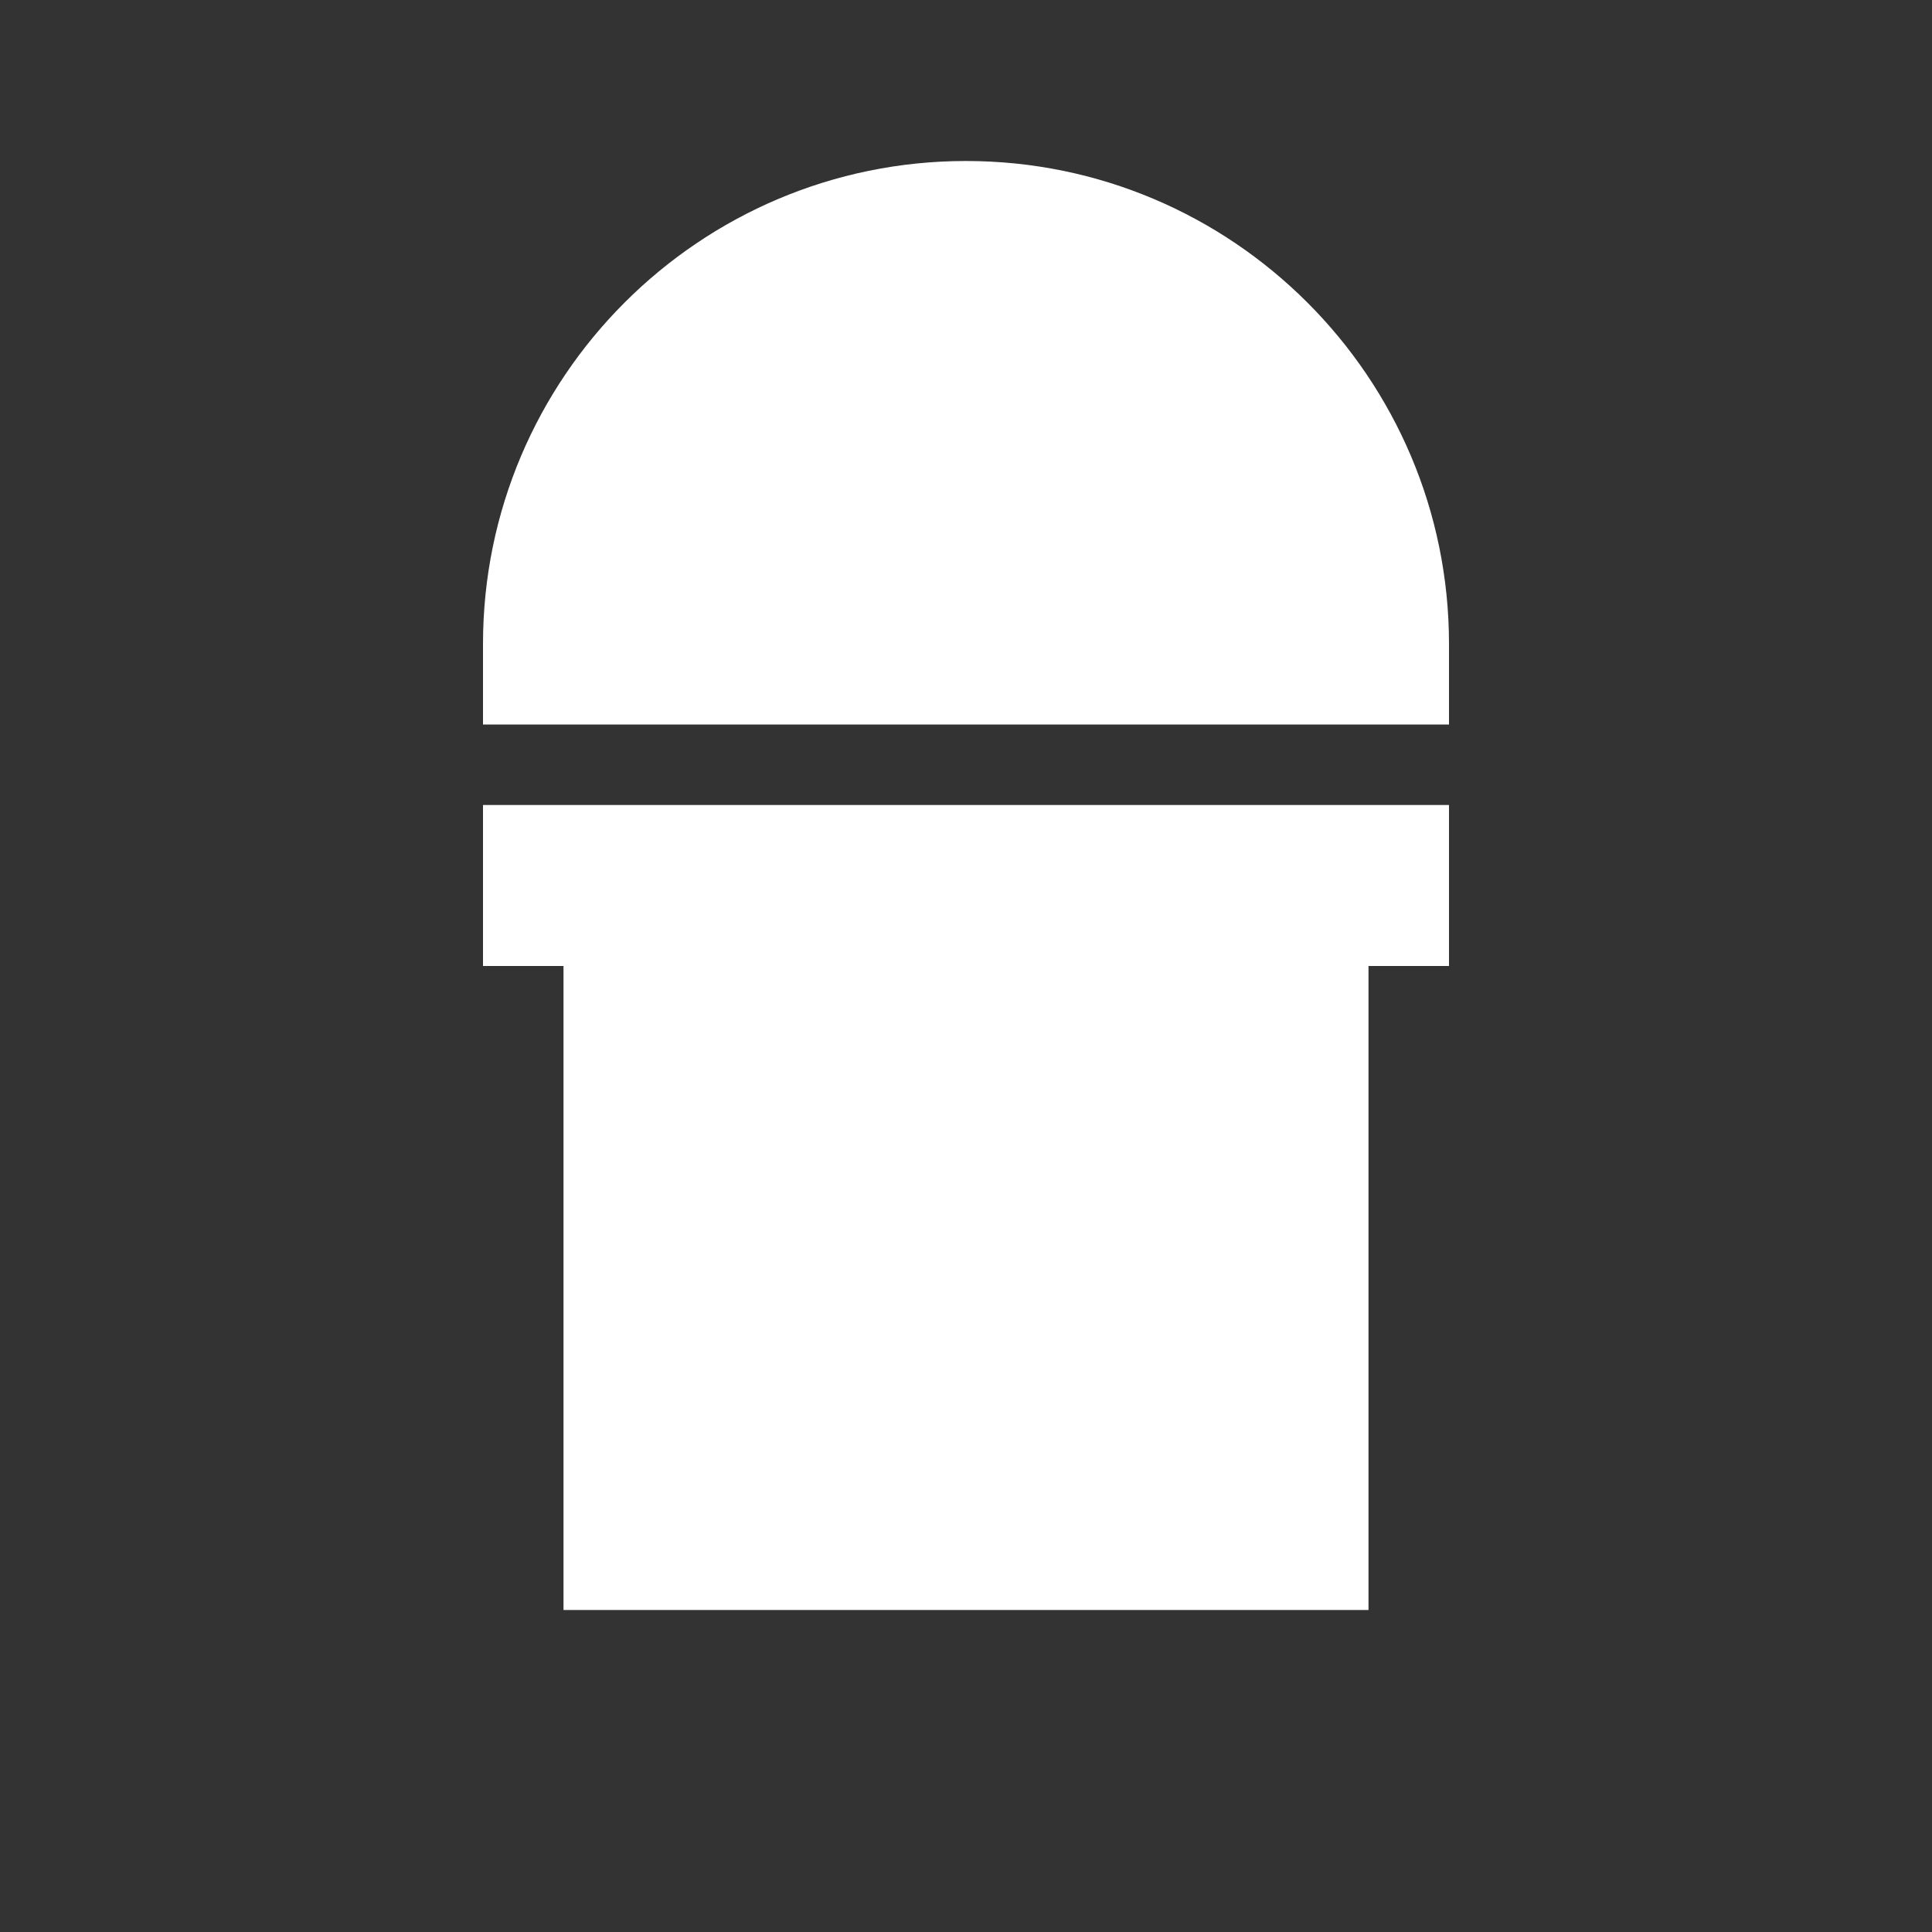 <svg xmlns="http://www.w3.org/2000/svg" width="24" height="24" viewBox="0 0 24 24">
  <rect x="0" y="0" width="24" height="24" fill="#333333" stroke="none"/>
  <path d="M12 2c-3.31 0-6 2.69-6 6v1h12V8c0-3.31-2.69-6-6-6zm-6 8v2h12v-2H6zm1 2h10v8H7v-8z" fill="#fff"/>
</svg>
